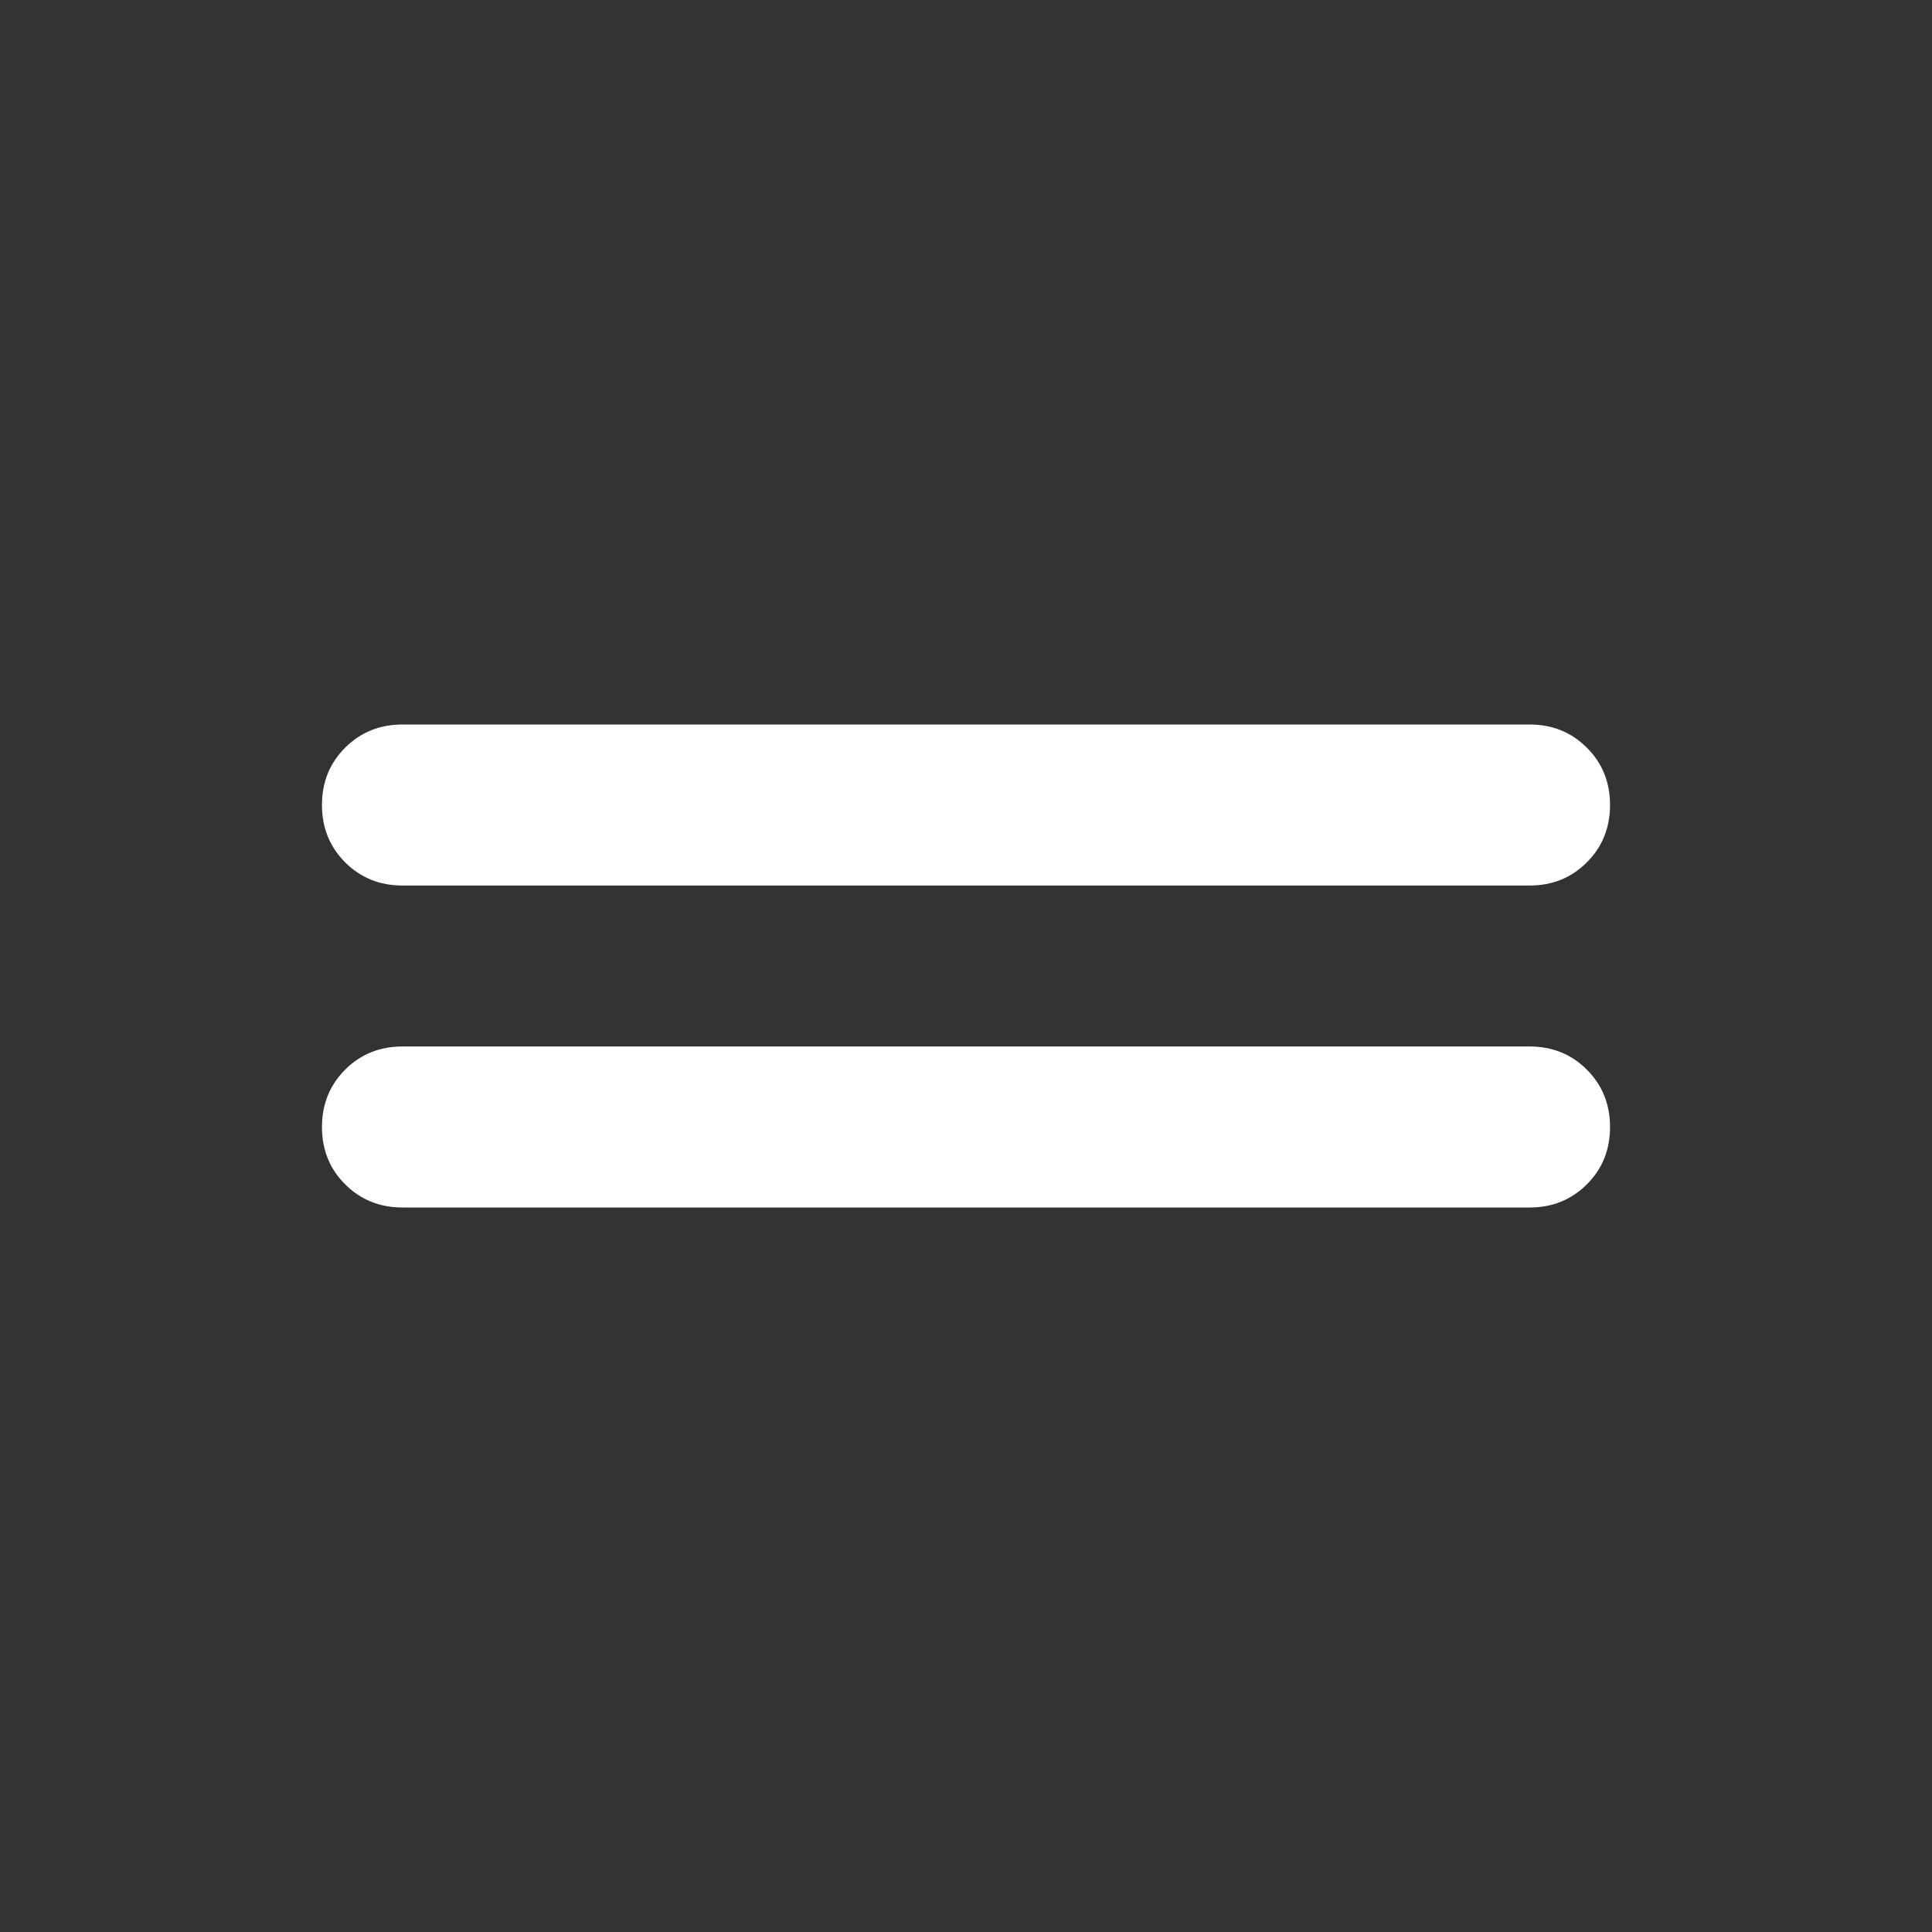 <svg width="20" height="20" viewBox="0 0 20 20" fill="none" xmlns="http://www.w3.org/2000/svg">
<rect x="0" y="0" width="20" height="20" fill="#333333" stroke="none"/>
<g id="drag_handle">
<mask id="mask0_920_2019" style="mask-type:alpha" maskUnits="userSpaceOnUse" x="0" y="0" width="20" height="20">
<rect id="Bounding box" width="20" height="20" fill="#D9D9D9"/>
</mask>
<g mask="url(#mask0_920_2019)">
<path id="drag_handle_2" d="M4.167 9.167C3.931 9.167 3.733 9.087 3.573 8.927C3.413 8.767 3.333 8.569 3.333 8.333C3.333 8.097 3.413 7.899 3.573 7.74C3.733 7.58 3.931 7.5 4.167 7.5H15.834C16.07 7.5 16.267 7.58 16.427 7.74C16.587 7.899 16.667 8.097 16.667 8.333C16.667 8.569 16.587 8.767 16.427 8.927C16.267 9.087 16.07 9.167 15.834 9.167H4.167ZM4.167 12.5C3.931 12.5 3.733 12.42 3.573 12.26C3.413 12.101 3.333 11.903 3.333 11.667C3.333 11.431 3.413 11.233 3.573 11.073C3.733 10.913 3.931 10.833 4.167 10.833H15.834C16.07 10.833 16.267 10.913 16.427 11.073C16.587 11.233 16.667 11.431 16.667 11.667C16.667 11.903 16.587 12.101 16.427 12.26C16.267 12.42 16.07 12.5 15.834 12.5H4.167Z" fill="white"/>
</g>
</g>
</svg>
